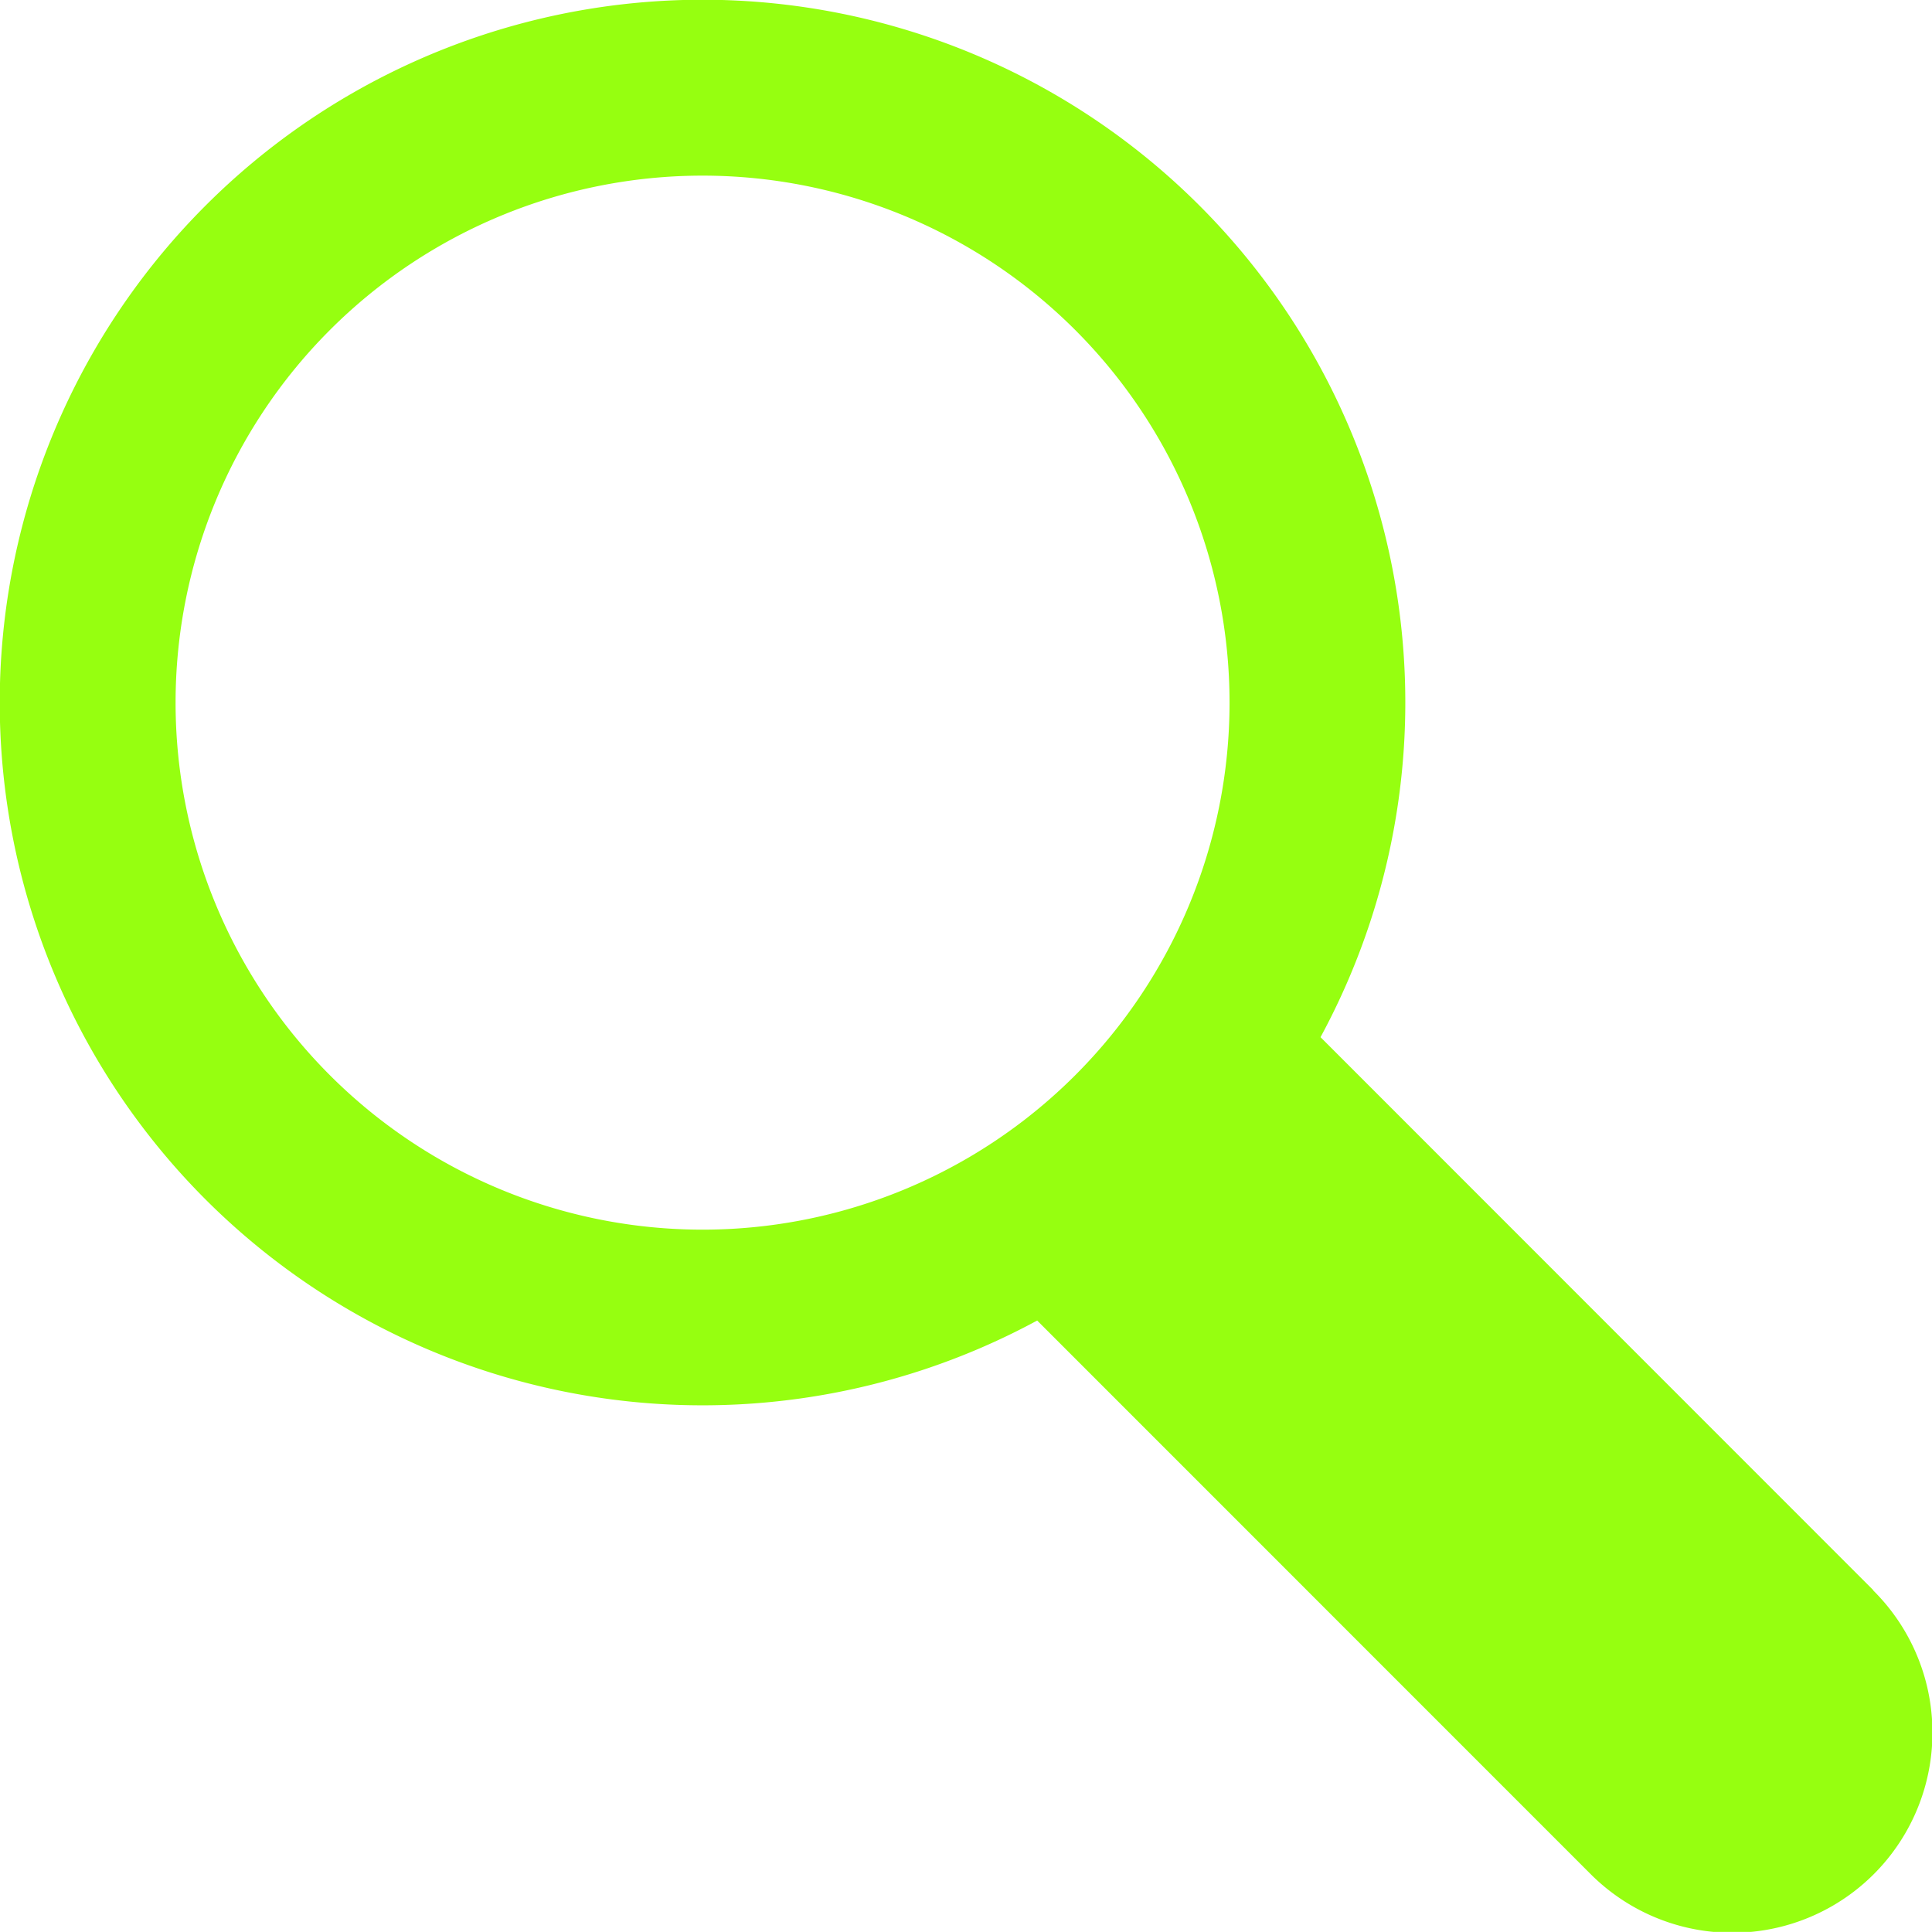 <svg xmlns="http://www.w3.org/2000/svg" viewBox="0 0 172.64 172.63"><defs><style>.cls-1{fill:#96ff10;}</style></defs><g id="Layer_2" data-name="Layer 2"><g id="Layer_1-2" data-name="Layer 1"><path class="cls-1" d="M167.38,142.08,118,92.68A62.8,62.8,0,1,0,92.68,118l49.4,49.41a17.89,17.89,0,1,0,25.3-25.3Zm-137.9-46a47.09,47.09,0,1,1,66.6,0A47.08,47.08,0,0,1,29.48,96.08Z"/></g></g></svg>